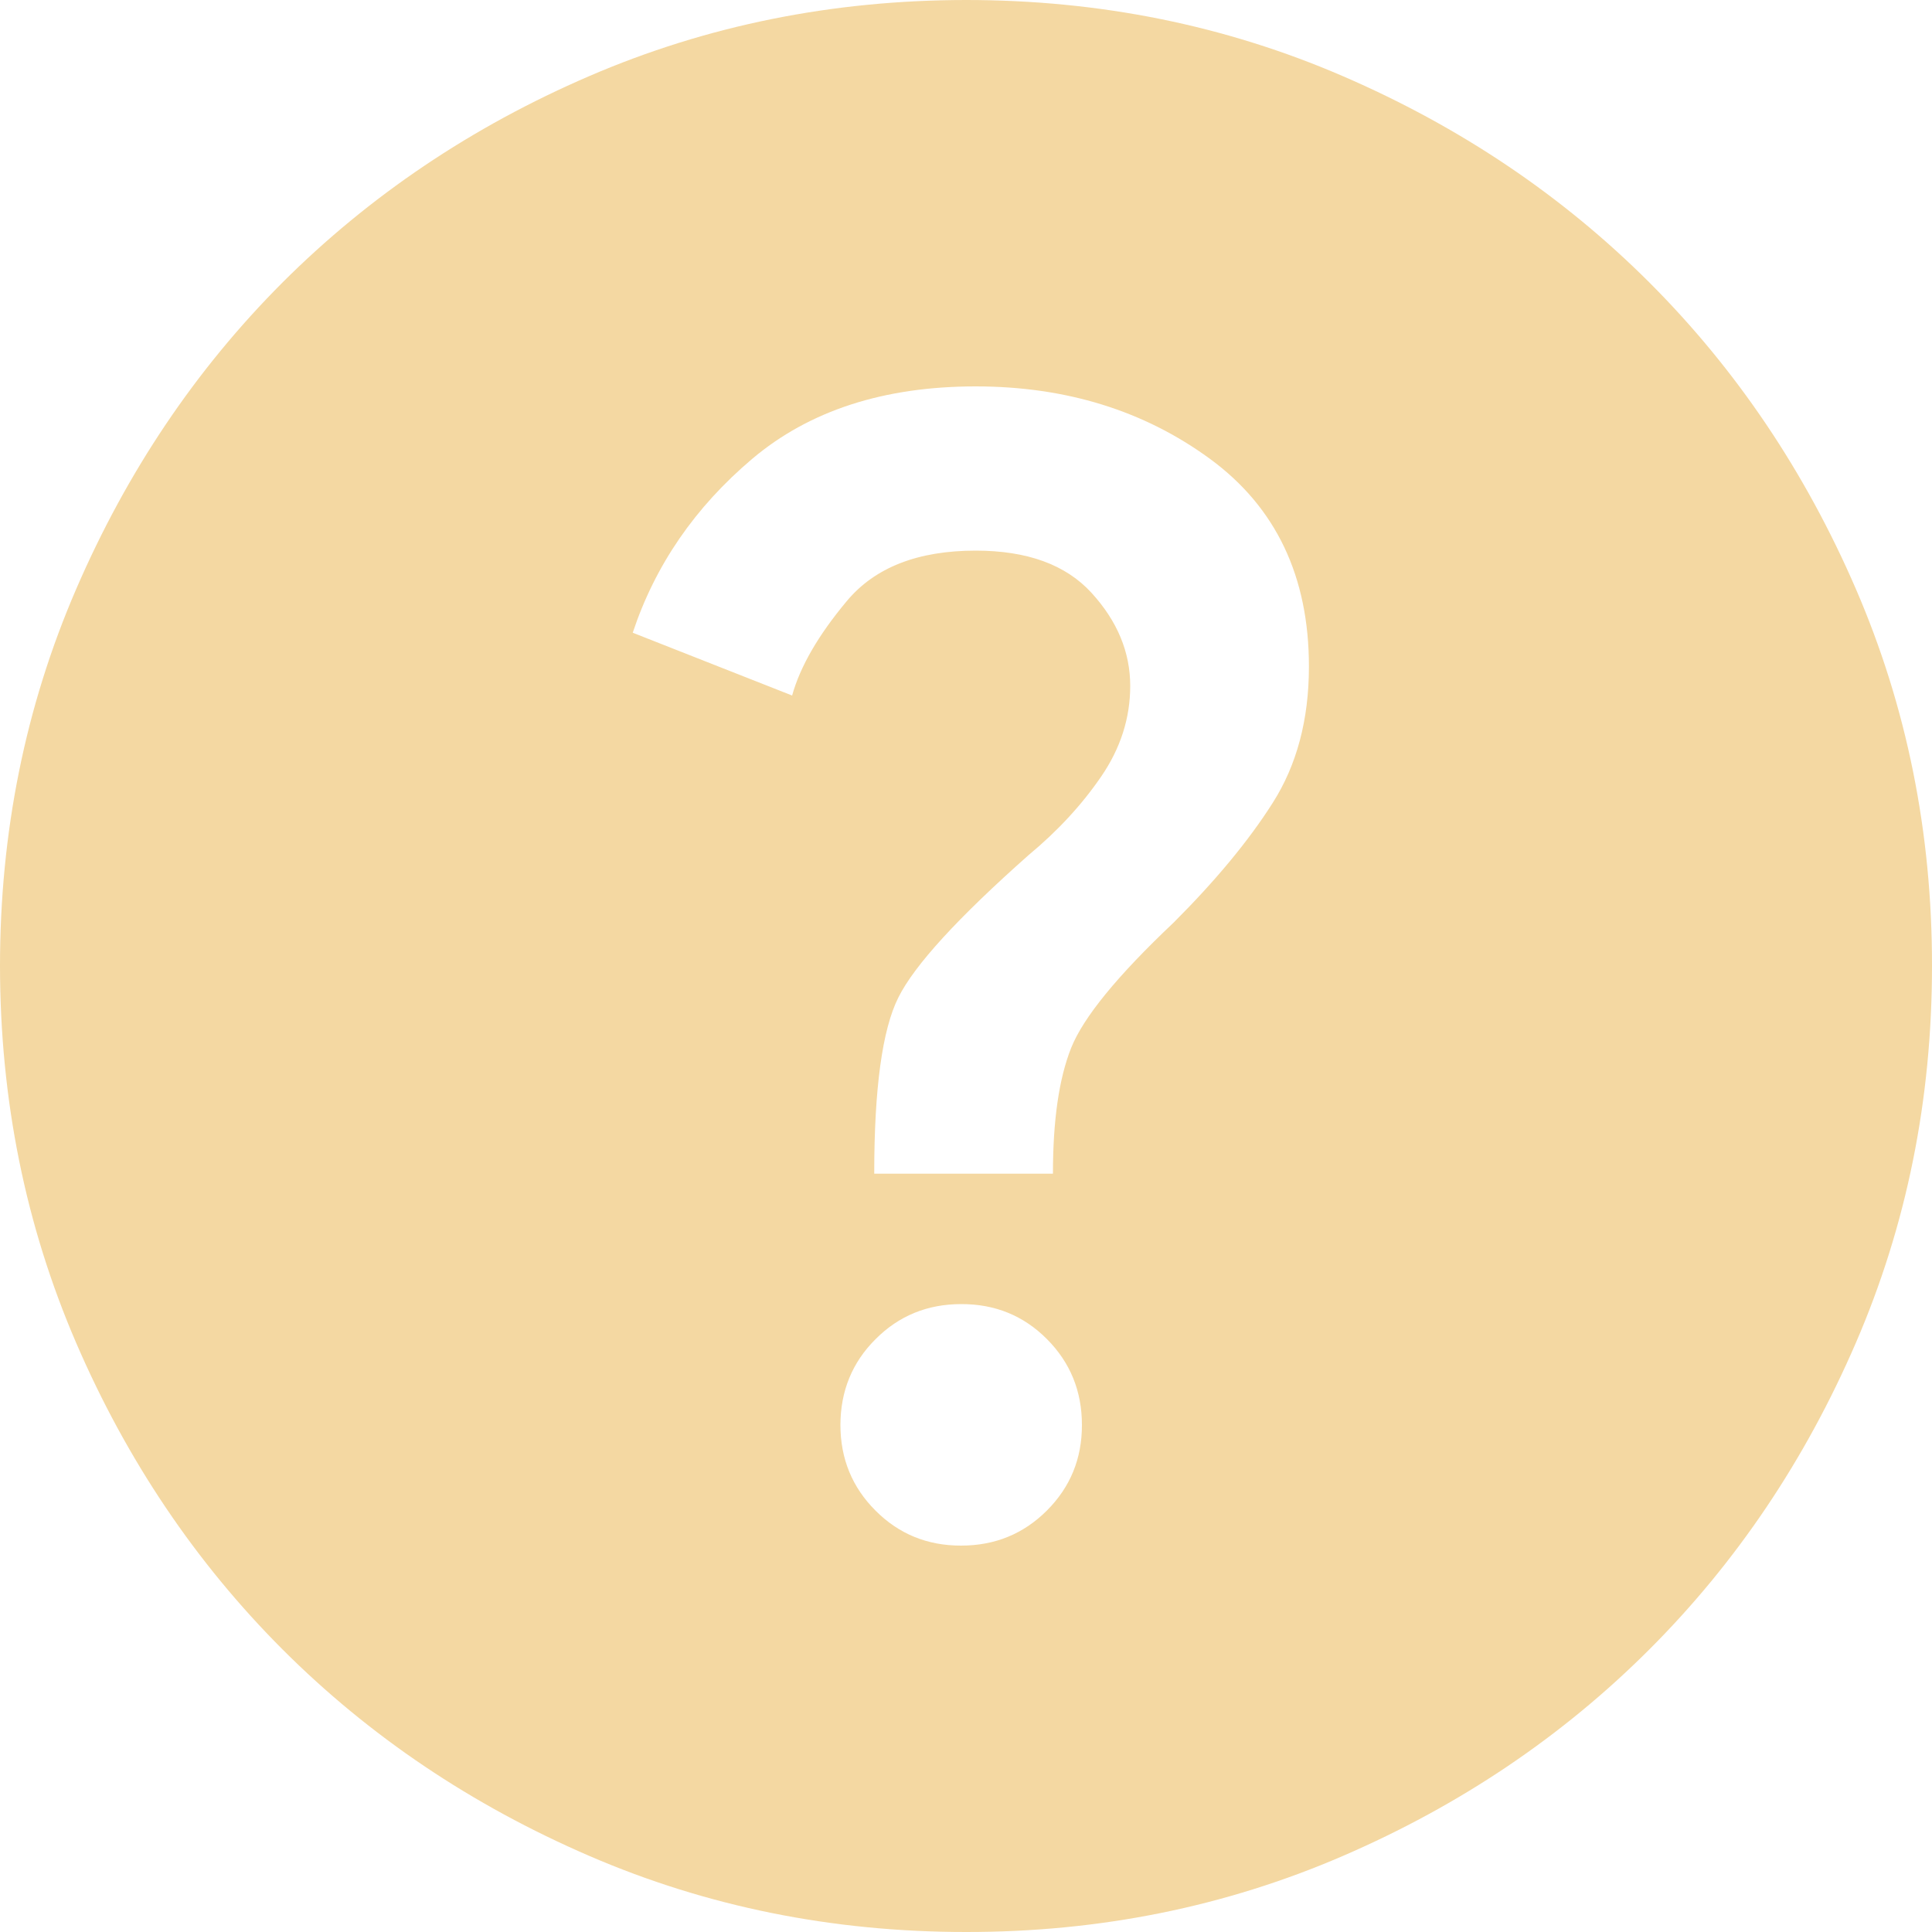 <svg width="32" height="32" viewBox="0 0 18 18" fill="none" xmlns="http://www.w3.org/2000/svg">
<path d="M8.955 14.4C9.27 14.4 9.536 14.291 9.754 14.073C9.972 13.855 10.081 13.589 10.08 13.275C10.08 12.96 9.971 12.694 9.754 12.476C9.537 12.258 9.271 12.149 8.955 12.15C8.64 12.15 8.374 12.259 8.157 12.477C7.939 12.694 7.831 12.961 7.83 13.275C7.83 13.59 7.939 13.856 8.157 14.074C8.374 14.292 8.641 14.401 8.955 14.4ZM8.145 10.935H9.81C9.81 10.44 9.866 10.05 9.979 9.765C10.092 9.48 10.411 9.09 10.935 8.595C11.325 8.205 11.633 7.834 11.857 7.481C12.082 7.128 12.195 6.704 12.195 6.21C12.195 5.37 11.887 4.725 11.273 4.275C10.658 3.825 9.93 3.6 9.09 3.6C8.235 3.6 7.541 3.825 7.008 4.275C6.476 4.725 6.104 5.265 5.895 5.895L7.38 6.48C7.455 6.21 7.624 5.918 7.887 5.603C8.149 5.287 8.551 5.13 9.09 5.13C9.57 5.13 9.93 5.261 10.17 5.524C10.41 5.787 10.53 6.076 10.53 6.39C10.53 6.69 10.44 6.971 10.26 7.234C10.08 7.497 9.855 7.741 9.585 7.965C8.925 8.55 8.52 8.992 8.37 9.293C8.22 9.592 8.145 10.14 8.145 10.935ZM9 18C7.755 18 6.585 17.764 5.49 17.291C4.395 16.818 3.442 16.177 2.632 15.367C1.823 14.557 1.181 13.605 0.709 12.51C0.237 11.415 0.001 10.245 0 9C0 7.755 0.236 6.585 0.709 5.49C1.182 4.395 1.823 3.442 2.632 2.632C3.442 1.823 4.395 1.181 5.49 0.709C6.585 0.237 7.755 0.001 9 0C10.245 0 11.415 0.236 12.51 0.709C13.605 1.182 14.557 1.823 15.367 2.632C16.177 3.442 16.819 4.395 17.292 5.49C17.765 6.585 18.001 7.755 18 9C18 10.245 17.764 11.415 17.291 12.51C16.818 13.605 16.177 14.557 15.367 15.367C14.557 16.177 13.605 16.819 12.51 17.292C11.415 17.765 10.245 18.001 9 18Z" fill="#F4D8A2"/>
</svg>
